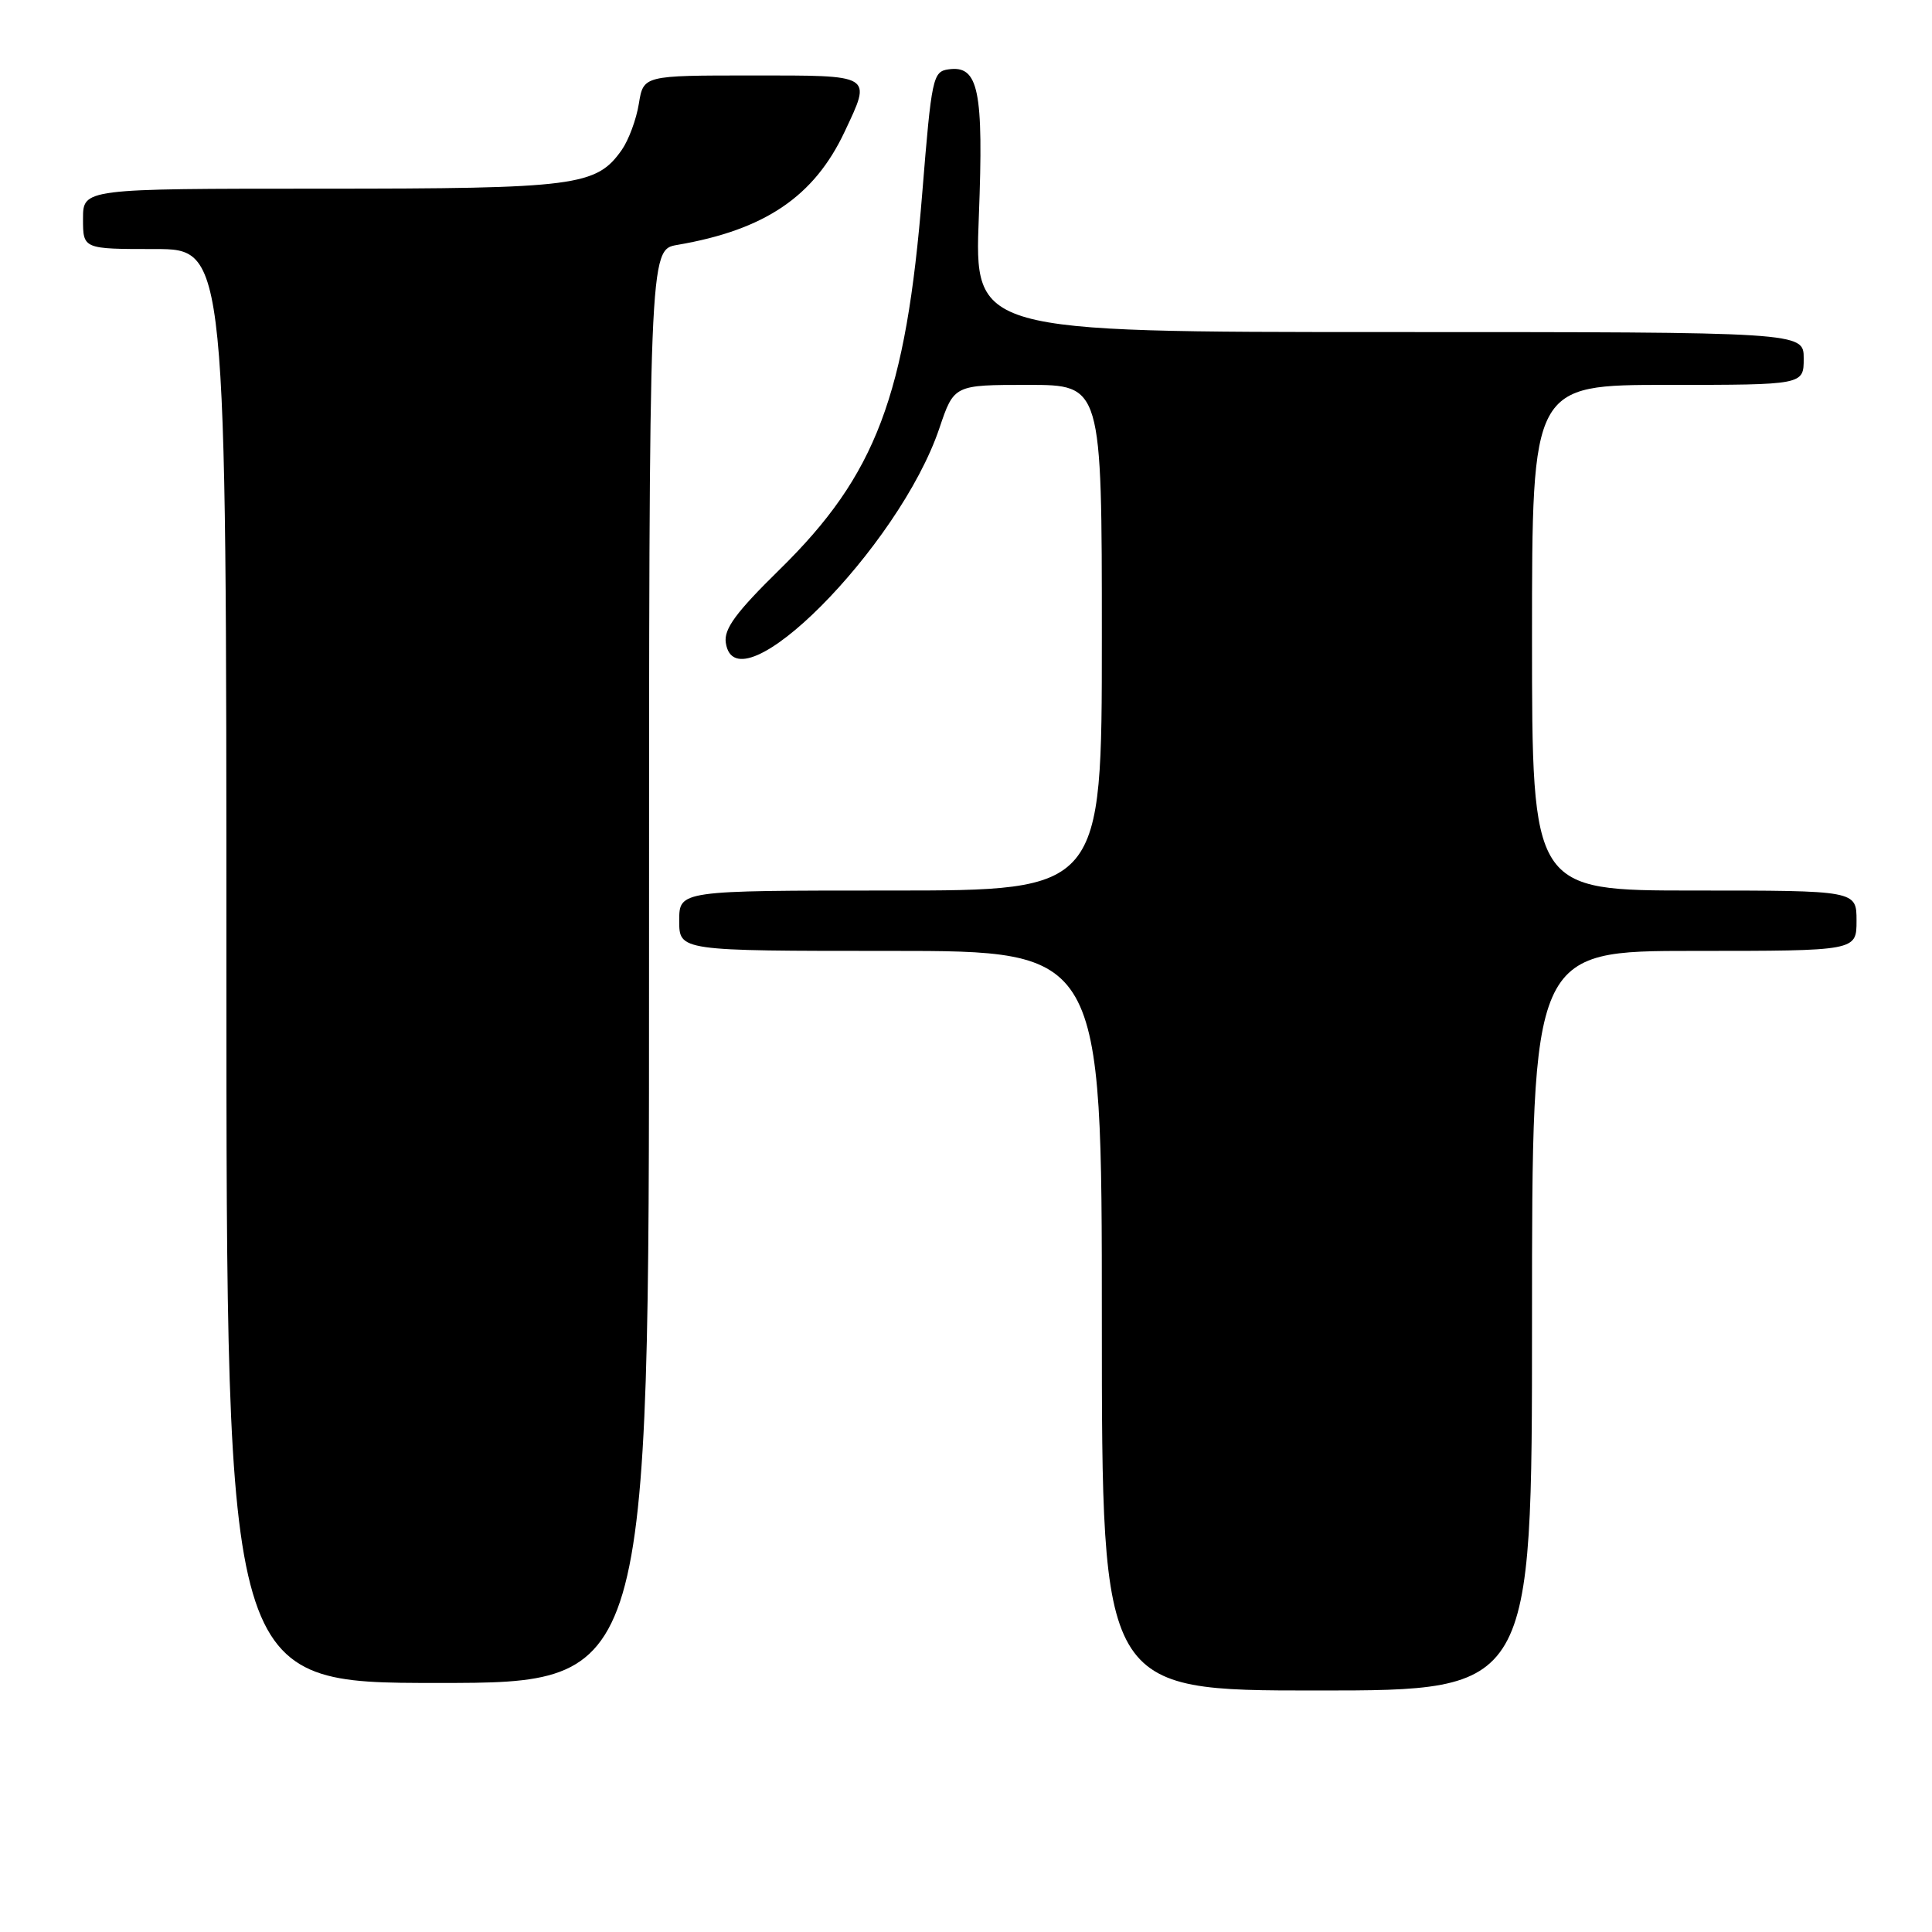 <?xml version="1.0" encoding="UTF-8" standalone="no"?>
<!DOCTYPE svg PUBLIC "-//W3C//DTD SVG 1.1//EN" "http://www.w3.org/Graphics/SVG/1.1/DTD/svg11.dtd" >
<svg xmlns="http://www.w3.org/2000/svg" xmlns:xlink="http://www.w3.org/1999/xlink" version="1.1" viewBox="0 0 256 256">
 <g >
 <path fill="currentColor"
d=" M 203.00 175.00 C 203.00 126.00 203.00 126.00 224.50 126.00 C 246.00 126.00 246.00 126.00 246.00 122.00 C 246.00 118.00 246.00 118.00 224.50 118.00 C 203.00 118.00 203.00 118.00 203.00 84.50 C 203.00 51.00 203.00 51.00 221.00 51.00 C 239.00 51.00 239.00 51.00 239.00 47.50 C 239.00 44.00 239.00 44.00 184.05 44.00 C 129.10 44.00 129.10 44.00 129.70 28.71 C 130.35 11.94 129.67 8.62 125.68 9.19 C 123.61 9.48 123.44 10.28 122.21 25.50 C 120.04 52.47 116.08 62.93 103.32 75.45 C 97.52 81.14 95.91 83.33 96.17 85.15 C 97.47 94.28 119.13 72.55 124.47 56.75 C 126.41 51.00 126.41 51.00 136.21 51.00 C 146.00 51.00 146.00 51.00 146.00 84.50 C 146.00 118.00 146.00 118.00 118.00 118.00 C 90.00 118.00 90.00 118.00 90.00 122.00 C 90.00 126.00 90.00 126.00 118.00 126.00 C 146.00 126.00 146.00 126.00 146.00 175.00 C 146.00 224.00 146.00 224.00 174.50 224.00 C 203.00 224.00 203.00 224.00 203.00 175.00 Z  M 86.00 128.05 C 86.00 33.09 86.00 33.09 89.75 32.45 C 101.34 30.47 107.87 26.05 111.91 17.47 C 115.51 9.81 115.83 10.00 99.63 10.00 C 85.26 10.00 85.26 10.00 84.65 13.75 C 84.32 15.81 83.30 18.56 82.39 19.86 C 79.02 24.66 76.39 25.00 42.53 25.00 C 11.00 25.00 11.00 25.00 11.00 29.00 C 11.00 33.00 11.00 33.00 20.50 33.00 C 30.00 33.00 30.00 33.00 30.00 128.00 C 30.00 223.00 30.00 223.00 58.00 223.00 C 86.00 223.00 86.00 223.00 86.00 128.05 Z "/>
</g>
</svg>